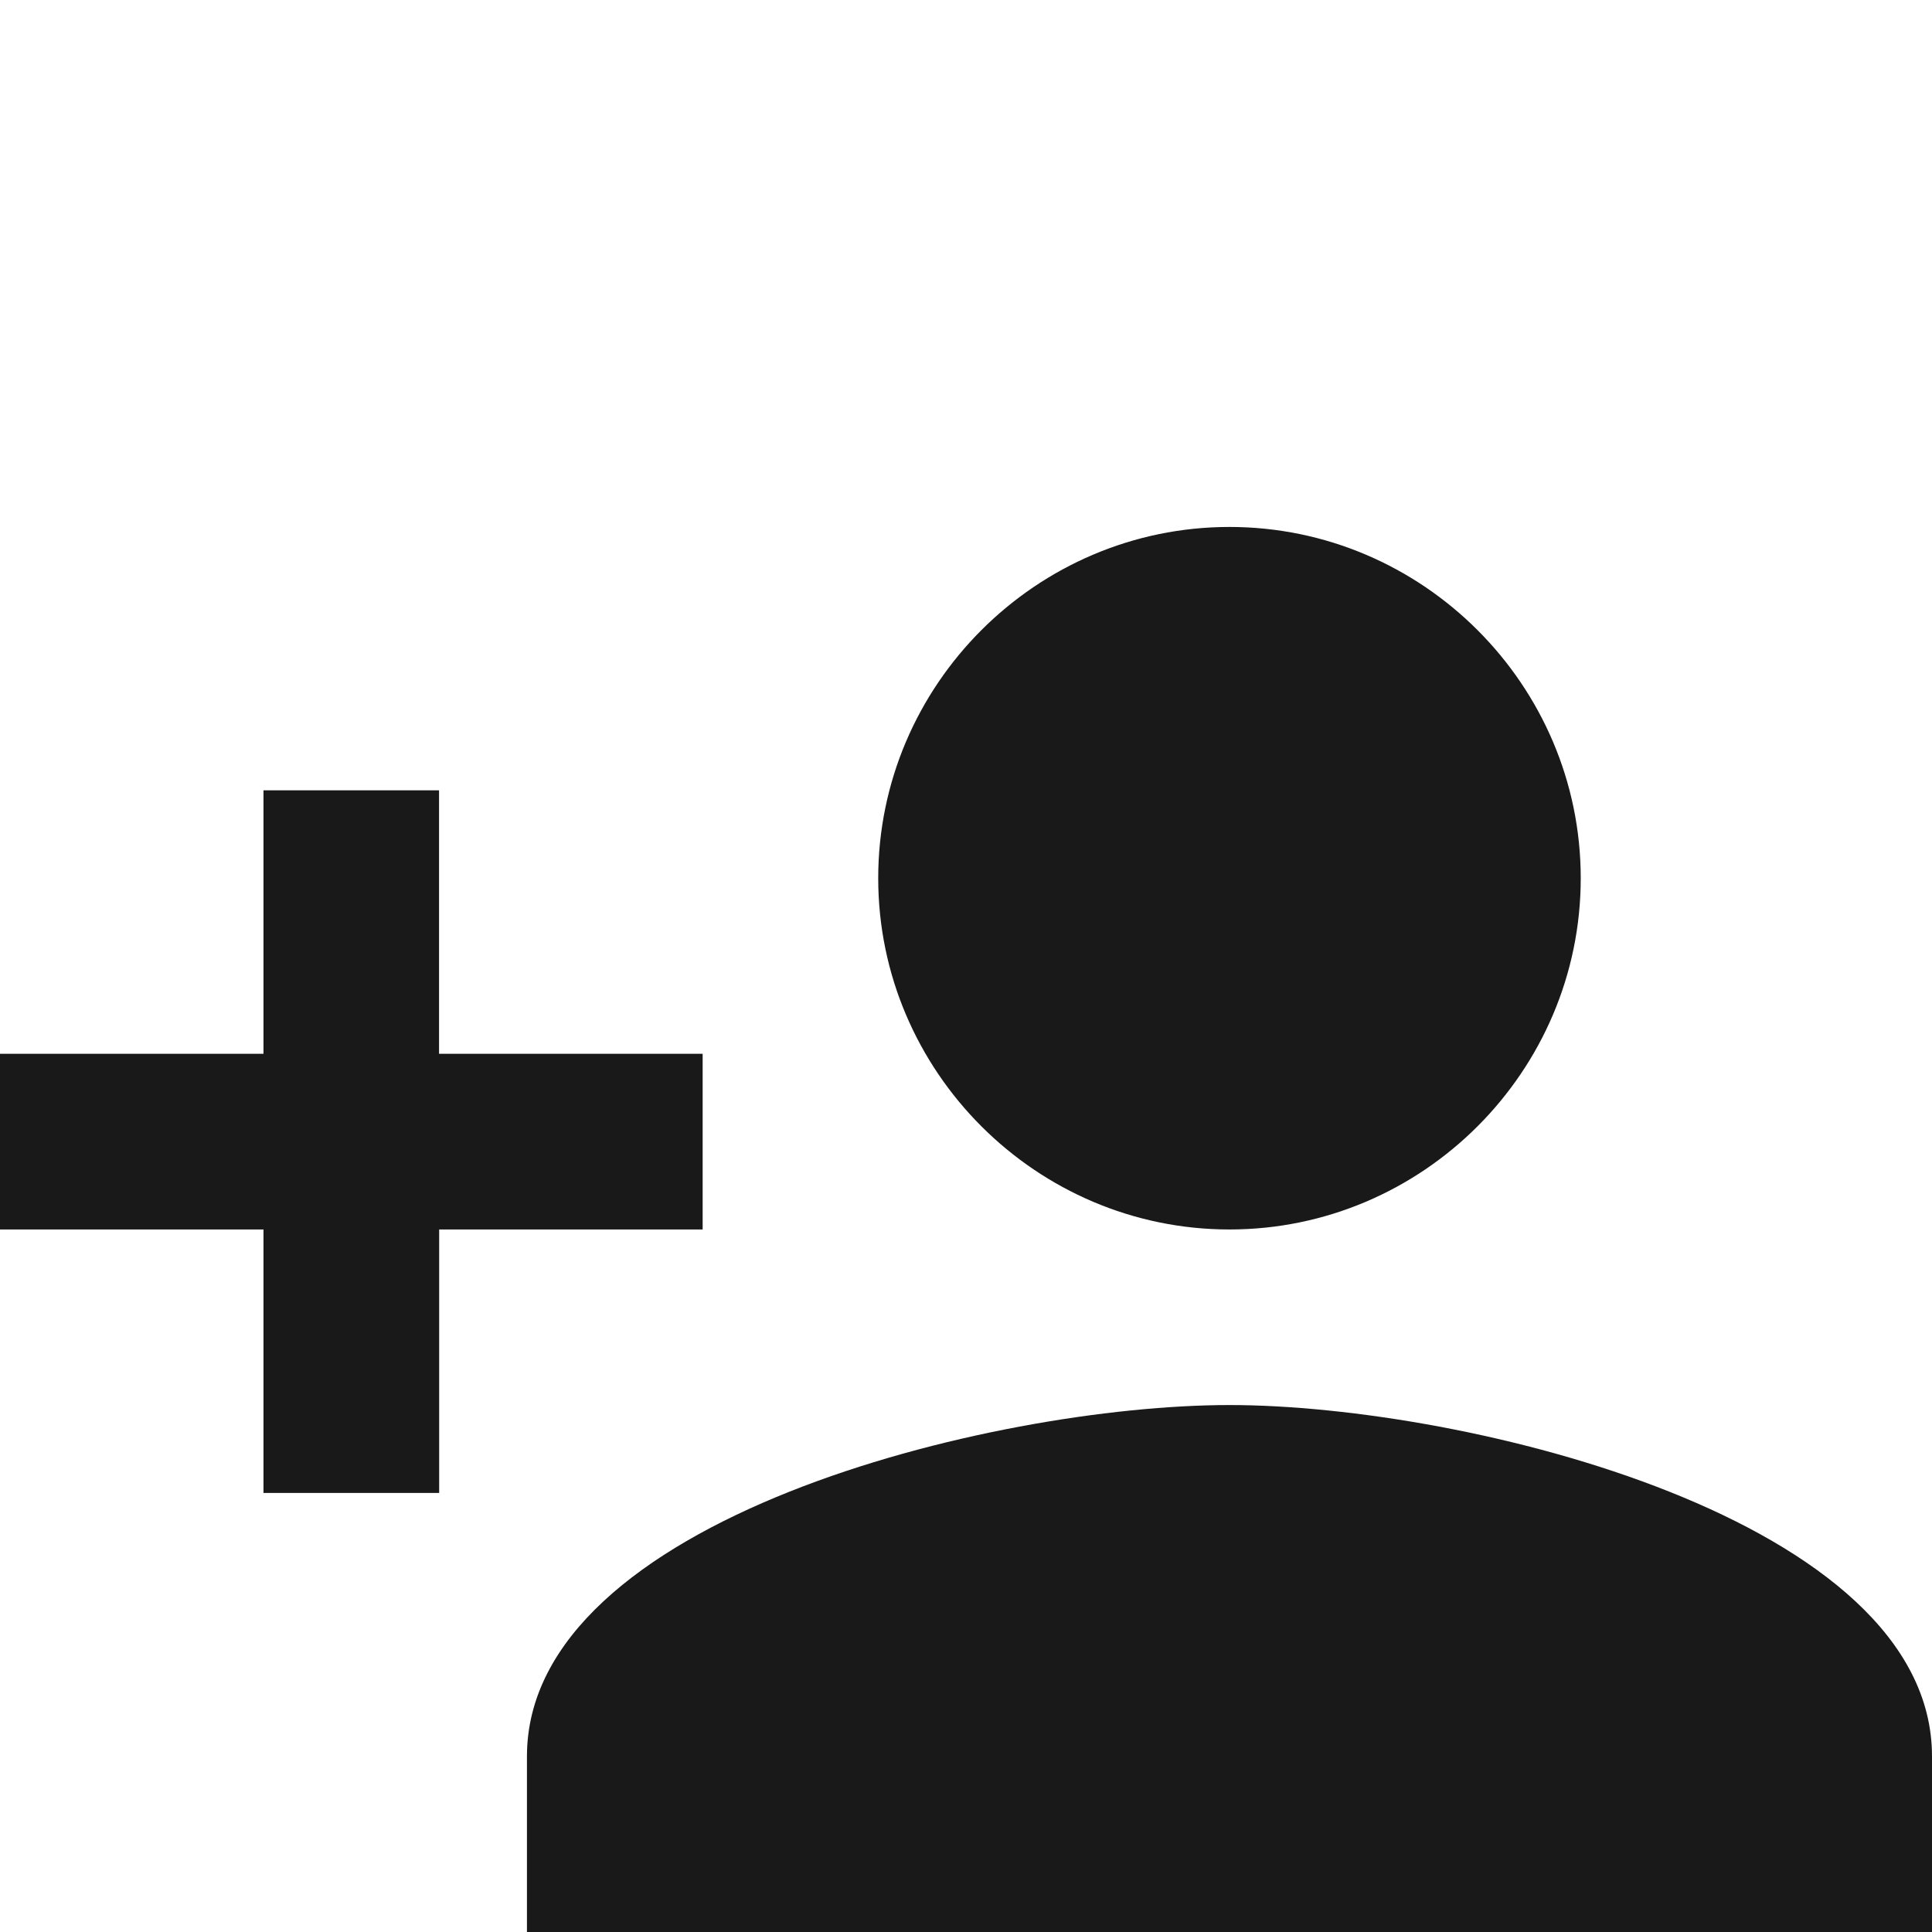 <?xml version="1.0" encoding="utf-8"?>
<!-- Generator: Adobe Illustrator 19.0.0, SVG Export Plug-In . SVG Version: 6.00 Build 0)  -->
<svg version="1.1" id="add-participant" xmlns="http://www.w3.org/2000/svg" xmlns:xlink="http://www.w3.org/1999/xlink" x="0px"
	 y="0px" viewBox="0 0 16 16" enable-background="new 0 0 16 16" xml:space="preserve">
<g id="XMLID_6_" opacity="0.9">
	<g id="person-add_2_">
		<path id="XMLID_9_" fill="#000001" d="M10.182,10.182c1.6,0,2.909-1.309,2.909-2.909s-1.309-2.909-2.909-2.909
			S7.273,5.673,7.273,7.273S8.582,10.182,10.182,10.182z M3.636,8.727V6.545H2.182v2.182H0v1.455h2.182v2.182h1.455v-2.182h2.182
			V8.727H3.636z M10.182,11.636c-1.964,0-5.818,0.945-5.818,2.909V16H16v-1.455C16,12.582,12.145,11.636,10.182,11.636z"/>
	</g>
</g>
</svg>
